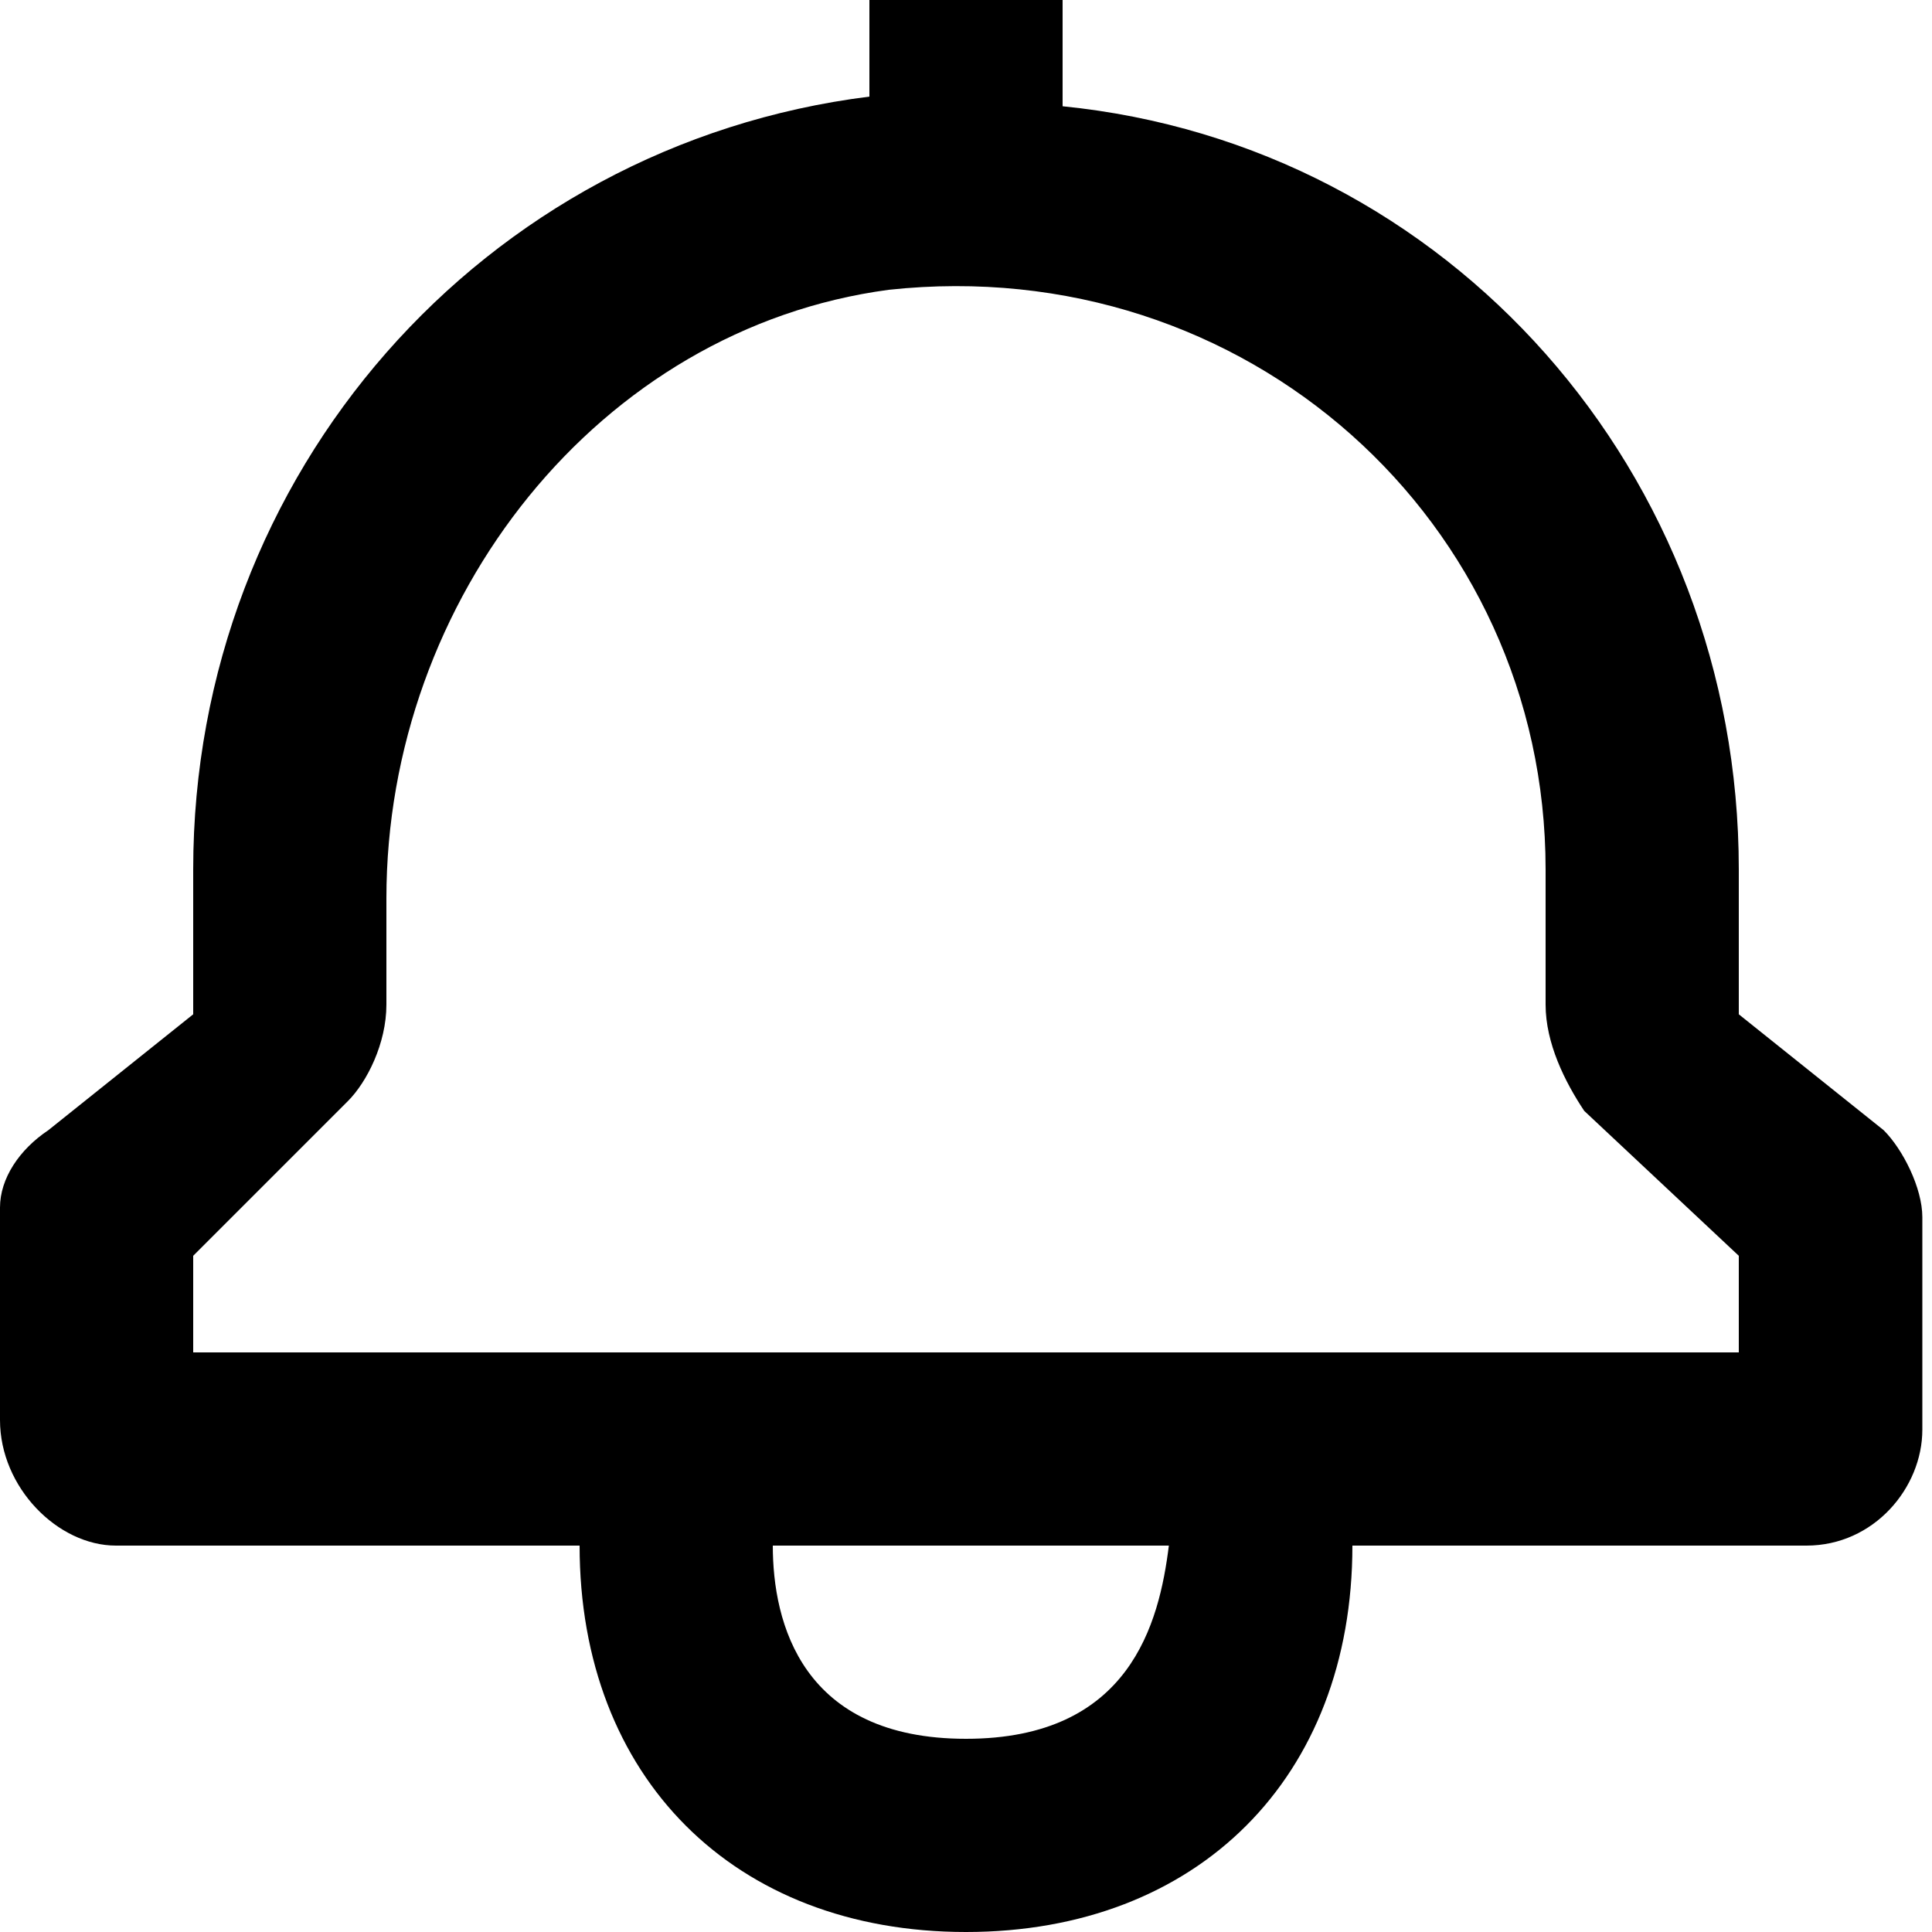 <svg xmlns="http://www.w3.org/2000/svg"  viewBox="0 0 20 20" >
<path d="M18,10.5C18,10.5,18,10.5,18,10.5L18,9c0-4.1-3-7.5-7-7.9V0H9v1C5,1.5,2,4.9,2,9v1.5c0,0,0,0,0,0l-1.5,1.2
	C0.2,11.9,0,12.2,0,12.5v2.2C0,15.4,0.6,16,1.2,16H6c0,0,0,0,0,0c0,2.4,1.6,4,4,4s4-1.6,4-4c0,0,0,0,0,0h4.7c0.7,0,1.2-0.6,1.2-1.2
	v-2.2c0-0.3-0.2-0.7-0.4-0.9L18,10.5z M10,18c-1.7,0-2-1.2-2-2c0,0,0,0,0.1,0h3.9c0,0,0.1,0,0.1,0C12,16.8,11.7,18,10,18z M18,14h-4
	H6H2v-1l1.6-1.6C3.8,11.2,4,10.8,4,10.4l0-1.1C4,6.2,6.2,3.4,9.2,3C12.9,2.6,16,5.4,16,9v1.4c0,0.4,0.2,0.8,0.4,1.1L18,13V14z"/>
</svg>
